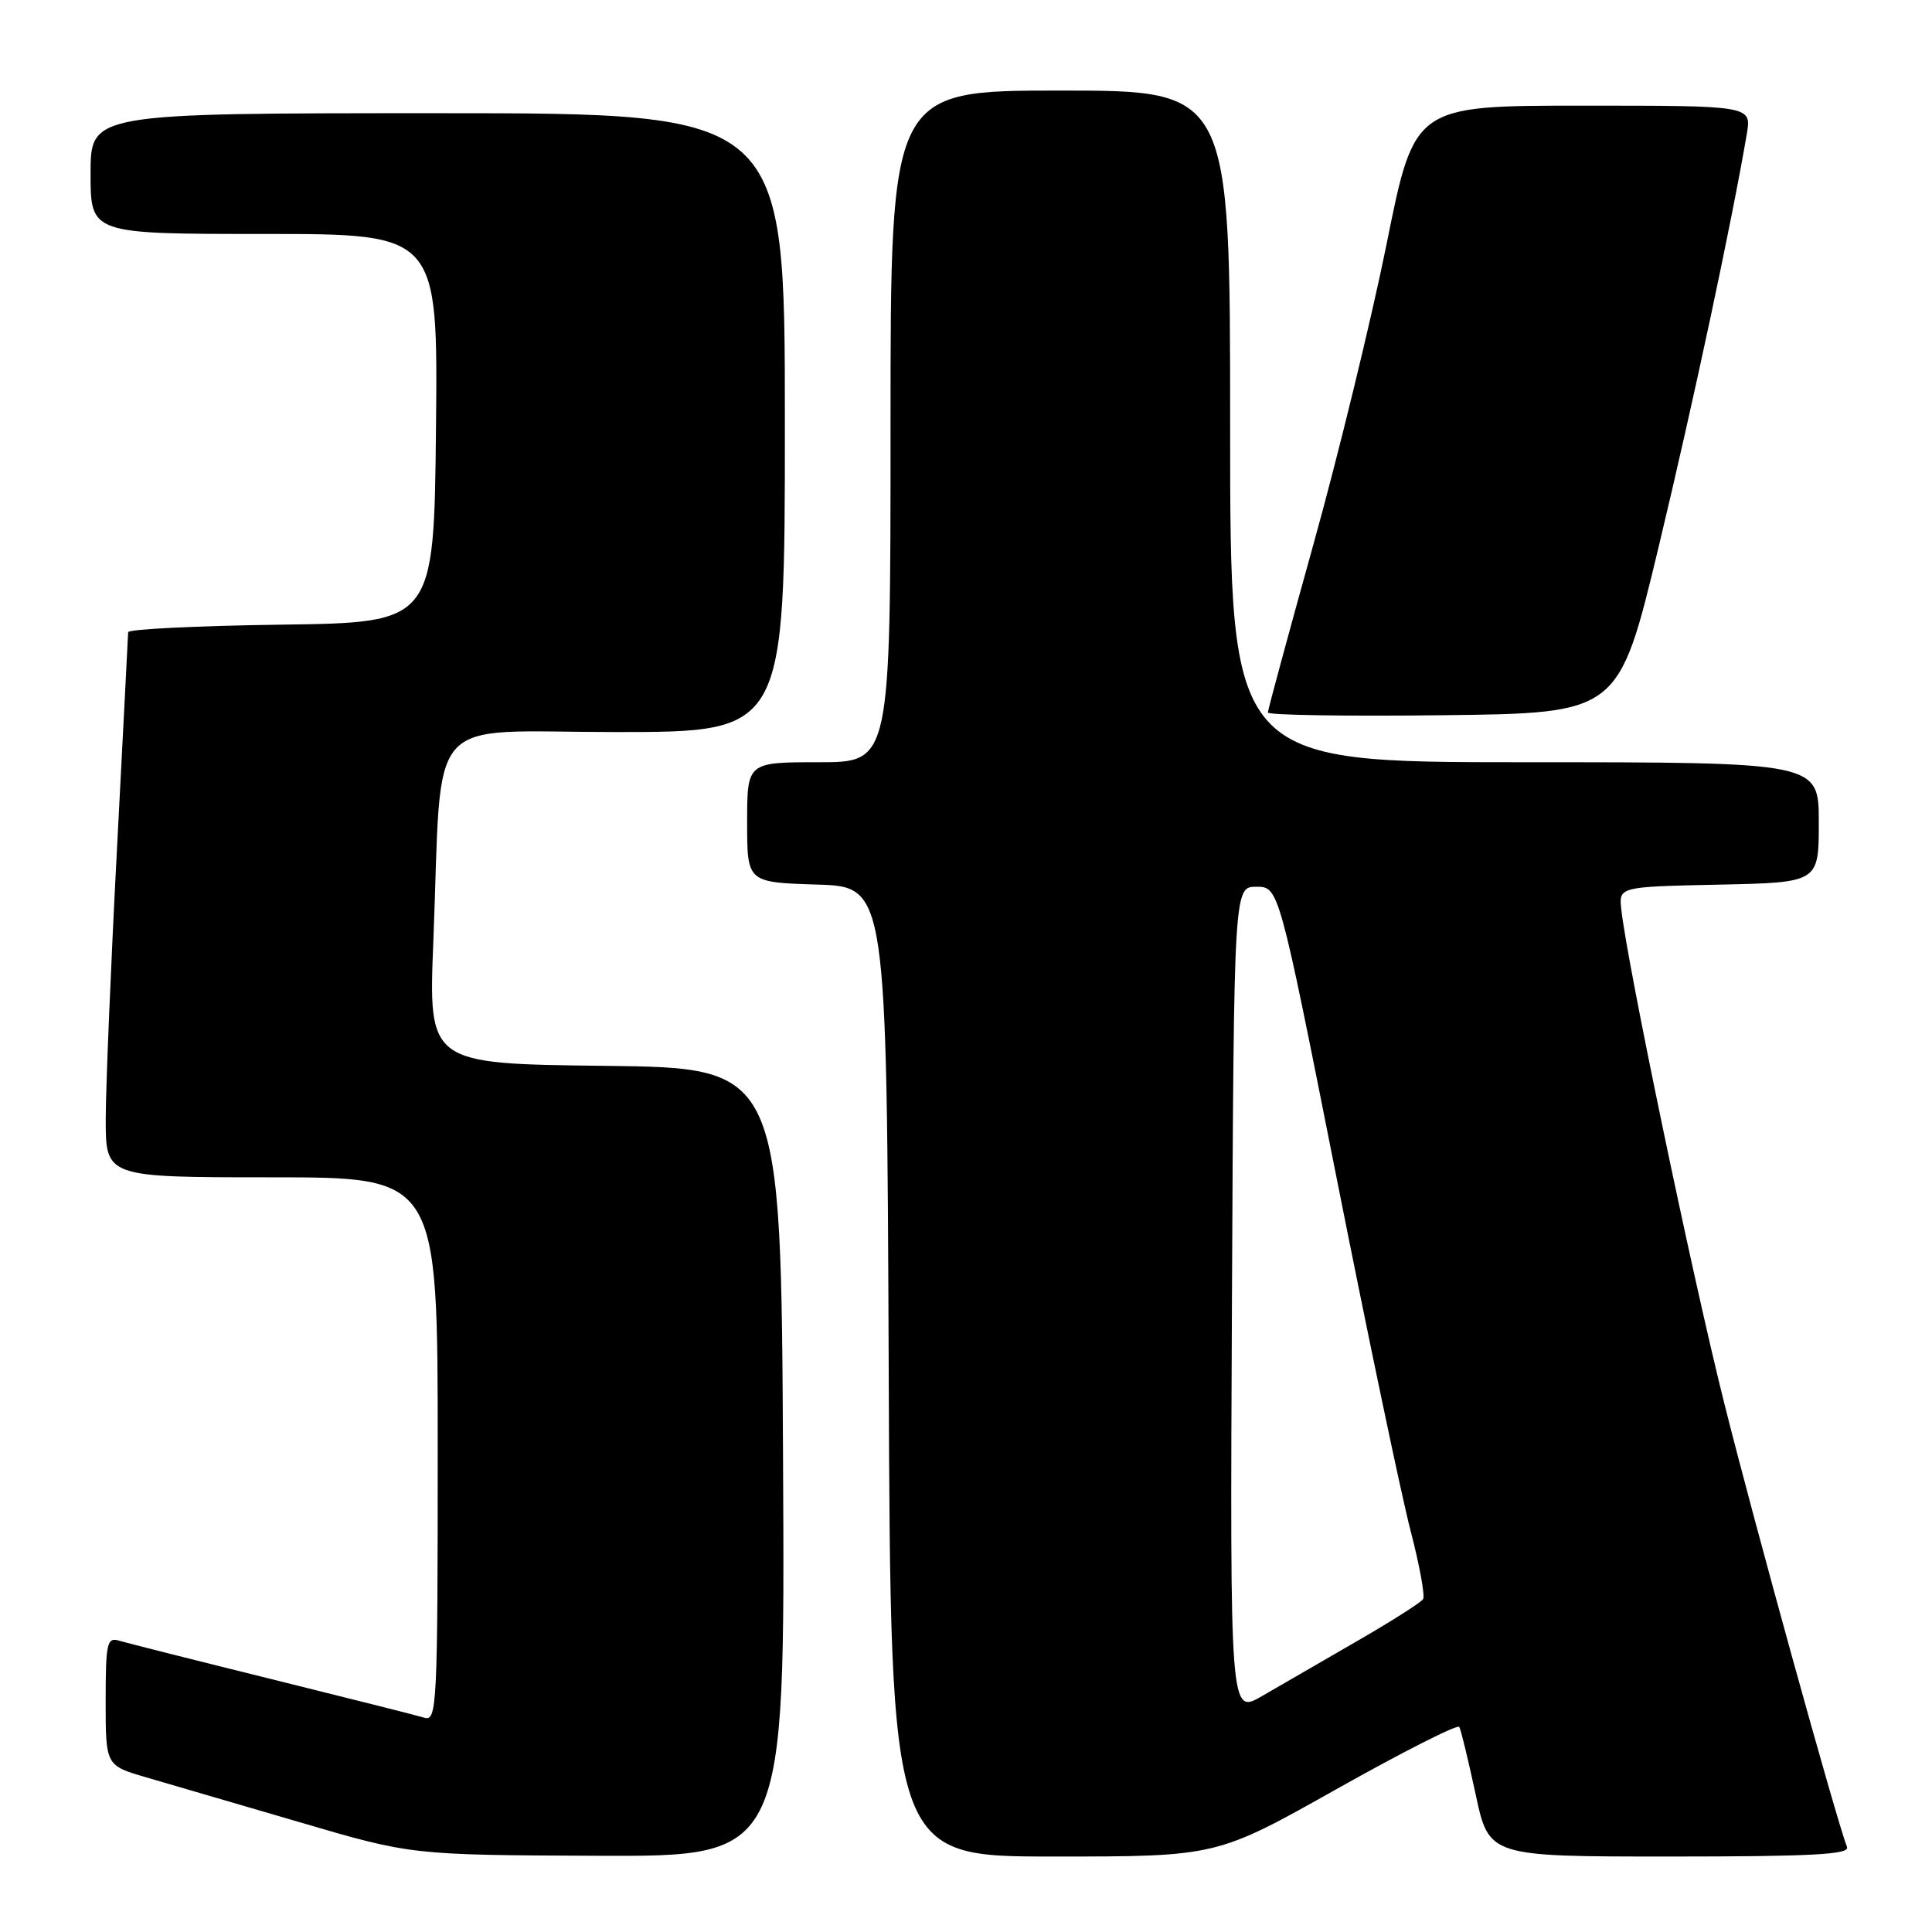 <?xml version="1.0" encoding="UTF-8" standalone="no"?>
<!DOCTYPE svg PUBLIC "-//W3C//DTD SVG 1.1//EN" "http://www.w3.org/Graphics/SVG/1.1/DTD/svg11.dtd" >
<svg xmlns="http://www.w3.org/2000/svg" xmlns:xlink="http://www.w3.org/1999/xlink" version="1.1" viewBox="0 0 256 256">
 <g >
 <path fill="currentColor"
d=" M 103.76 193.75 C 103.50 141.50 103.50 141.50 80.14 141.23 C 56.77 140.96 56.77 140.96 57.42 124.73 C 58.64 93.87 55.91 97.00 81.60 97.00 C 104.00 97.00 104.00 97.00 104.00 56.00 C 104.00 15.00 104.00 15.00 58.00 15.00 C 12.00 15.00 12.00 15.00 12.00 23.00 C 12.00 31.00 12.00 31.00 35.02 31.00 C 58.03 31.00 58.03 31.00 57.77 56.75 C 57.50 82.50 57.50 82.50 37.25 82.77 C 26.11 82.92 16.99 83.37 16.98 83.77 C 16.97 84.17 16.30 97.10 15.50 112.50 C 14.69 127.90 14.02 143.99 14.01 148.25 C 14.00 156.00 14.00 156.00 36.00 156.00 C 58.00 156.00 58.00 156.00 58.00 192.07 C 58.00 225.95 57.89 228.10 56.25 227.61 C 55.29 227.32 46.17 225.02 36.00 222.50 C 25.82 219.98 16.71 217.68 15.75 217.39 C 14.18 216.92 14.00 217.74 14.00 225.40 C 14.00 233.94 14.00 233.94 19.38 235.51 C 22.33 236.37 31.45 239.03 39.63 241.43 C 54.50 245.80 54.50 245.80 79.26 245.90 C 104.02 246.00 104.02 246.00 103.76 193.75 Z  M 177.09 237.07 C 185.82 232.16 193.15 228.45 193.36 228.82 C 193.58 229.19 194.55 233.21 195.53 237.75 C 197.29 246.00 197.29 246.00 221.25 246.00 C 240.01 246.00 245.11 245.73 244.74 244.75 C 243.26 240.88 232.45 201.81 228.49 186.00 C 224.23 169.04 215.60 127.63 214.83 120.50 C 214.50 117.50 214.50 117.50 227.75 117.22 C 241.00 116.94 241.00 116.94 241.00 108.97 C 241.00 101.00 241.00 101.00 202.00 101.00 C 163.00 101.00 163.00 101.00 163.00 56.50 C 163.00 12.00 163.00 12.00 140.50 12.00 C 118.00 12.00 118.00 12.00 118.00 56.50 C 118.00 101.00 118.00 101.00 108.50 101.00 C 99.00 101.00 99.00 101.00 99.00 108.96 C 99.00 116.92 99.00 116.92 108.25 117.21 C 117.50 117.50 117.50 117.50 117.76 181.75 C 118.01 246.00 118.01 246.00 139.62 246.00 C 161.22 246.00 161.22 246.00 177.09 237.07 Z  M 219.77 72.50 C 224.39 53.24 229.48 29.40 231.46 17.75 C 232.09 14.00 232.09 14.00 209.76 14.00 C 187.42 14.00 187.42 14.00 183.75 32.25 C 181.72 42.29 177.35 60.24 174.03 72.15 C 170.72 84.05 168.00 94.07 168.00 94.41 C 168.00 94.76 178.46 94.92 191.24 94.77 C 214.48 94.50 214.48 94.50 219.77 72.50 Z  M 163.24 172.35 C 163.50 117.50 163.50 117.50 166.47 117.50 C 169.45 117.50 169.45 117.50 177.09 156.00 C 181.29 177.18 185.71 198.23 186.90 202.79 C 188.09 207.35 188.84 211.45 188.57 211.89 C 188.30 212.33 184.35 214.84 179.79 217.47 C 175.23 220.11 169.58 223.37 167.24 224.73 C 162.98 227.20 162.98 227.20 163.24 172.35 Z "/>
</g>
</svg>